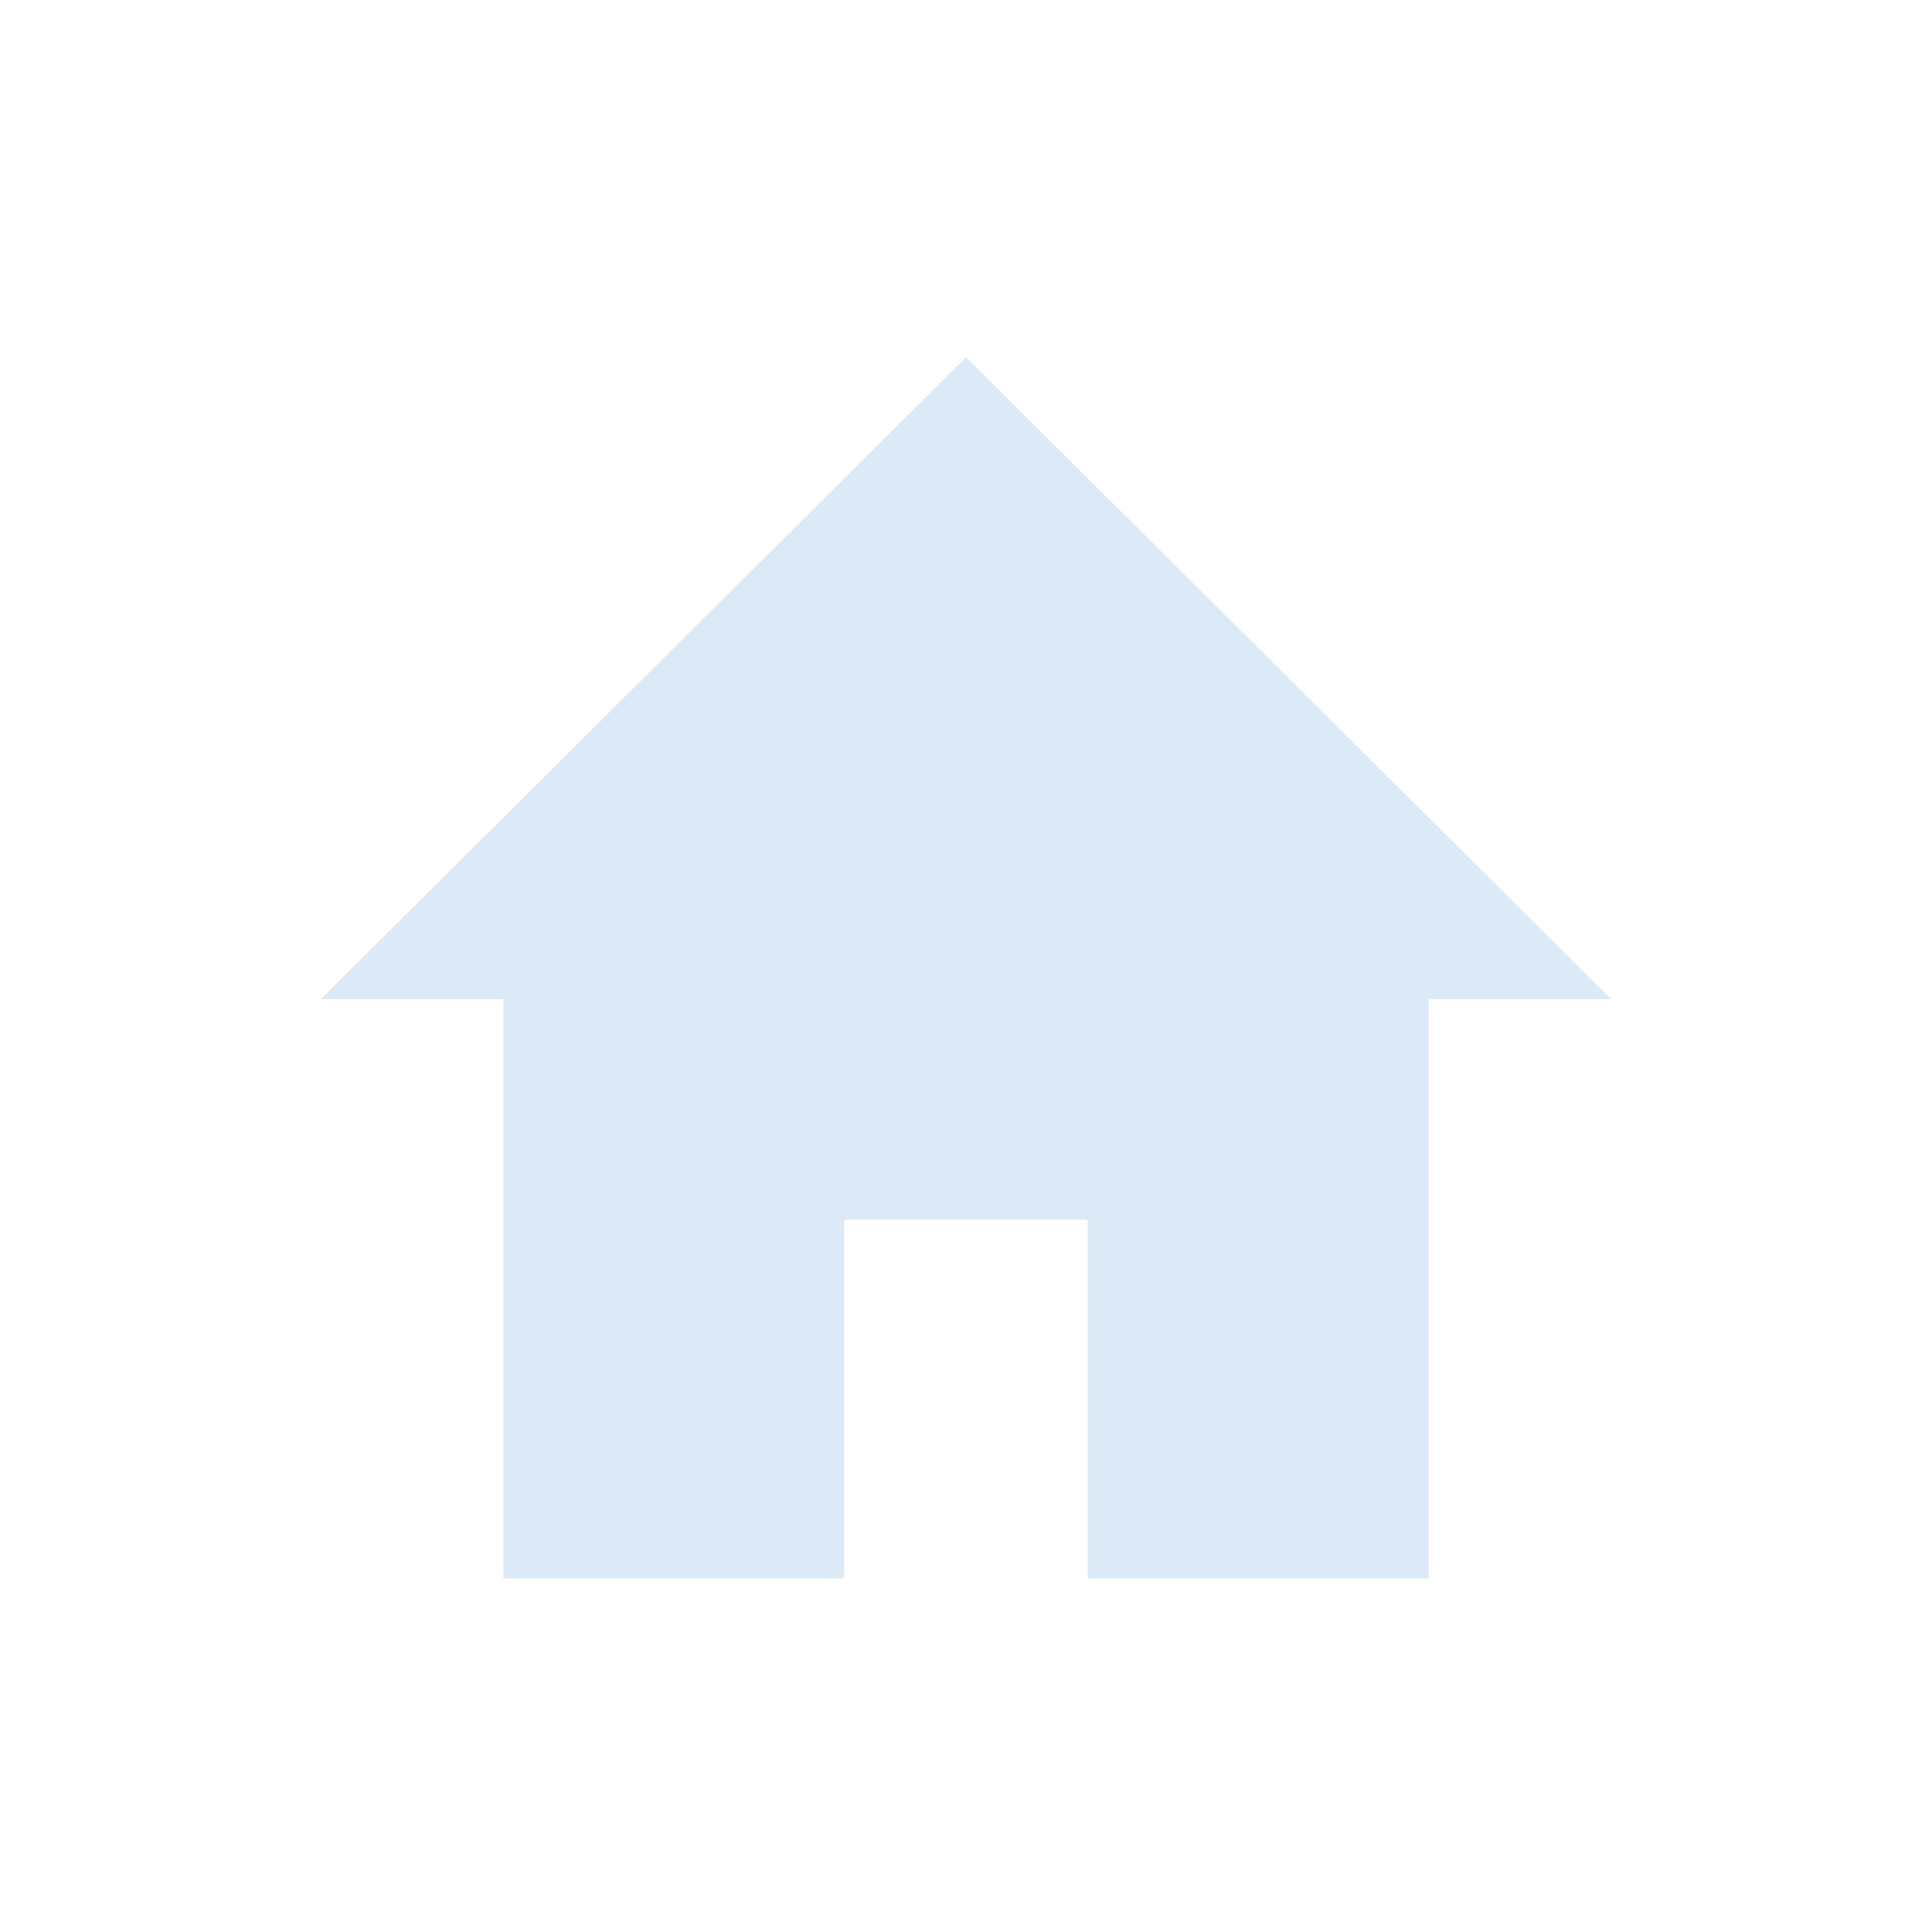 <svg width="530" height="530" xmlns="http://www.w3.org/2000/svg" xmlns:xlink="http://www.w3.org/1999/xlink" xml:space="preserve" overflow="hidden"><g transform="translate(-1947 -1119)"><path d="M2212 1217 2389 1393.09 2338.91 1393.09 2338.91 1552 2245.4 1552 2245.4 1453.6 2178.6 1453.6 2178.6 1552 2085.09 1552 2085.09 1393.09 2035 1393.09Z" fill="#DCEAF7" fill-rule="evenodd"/></g></svg>